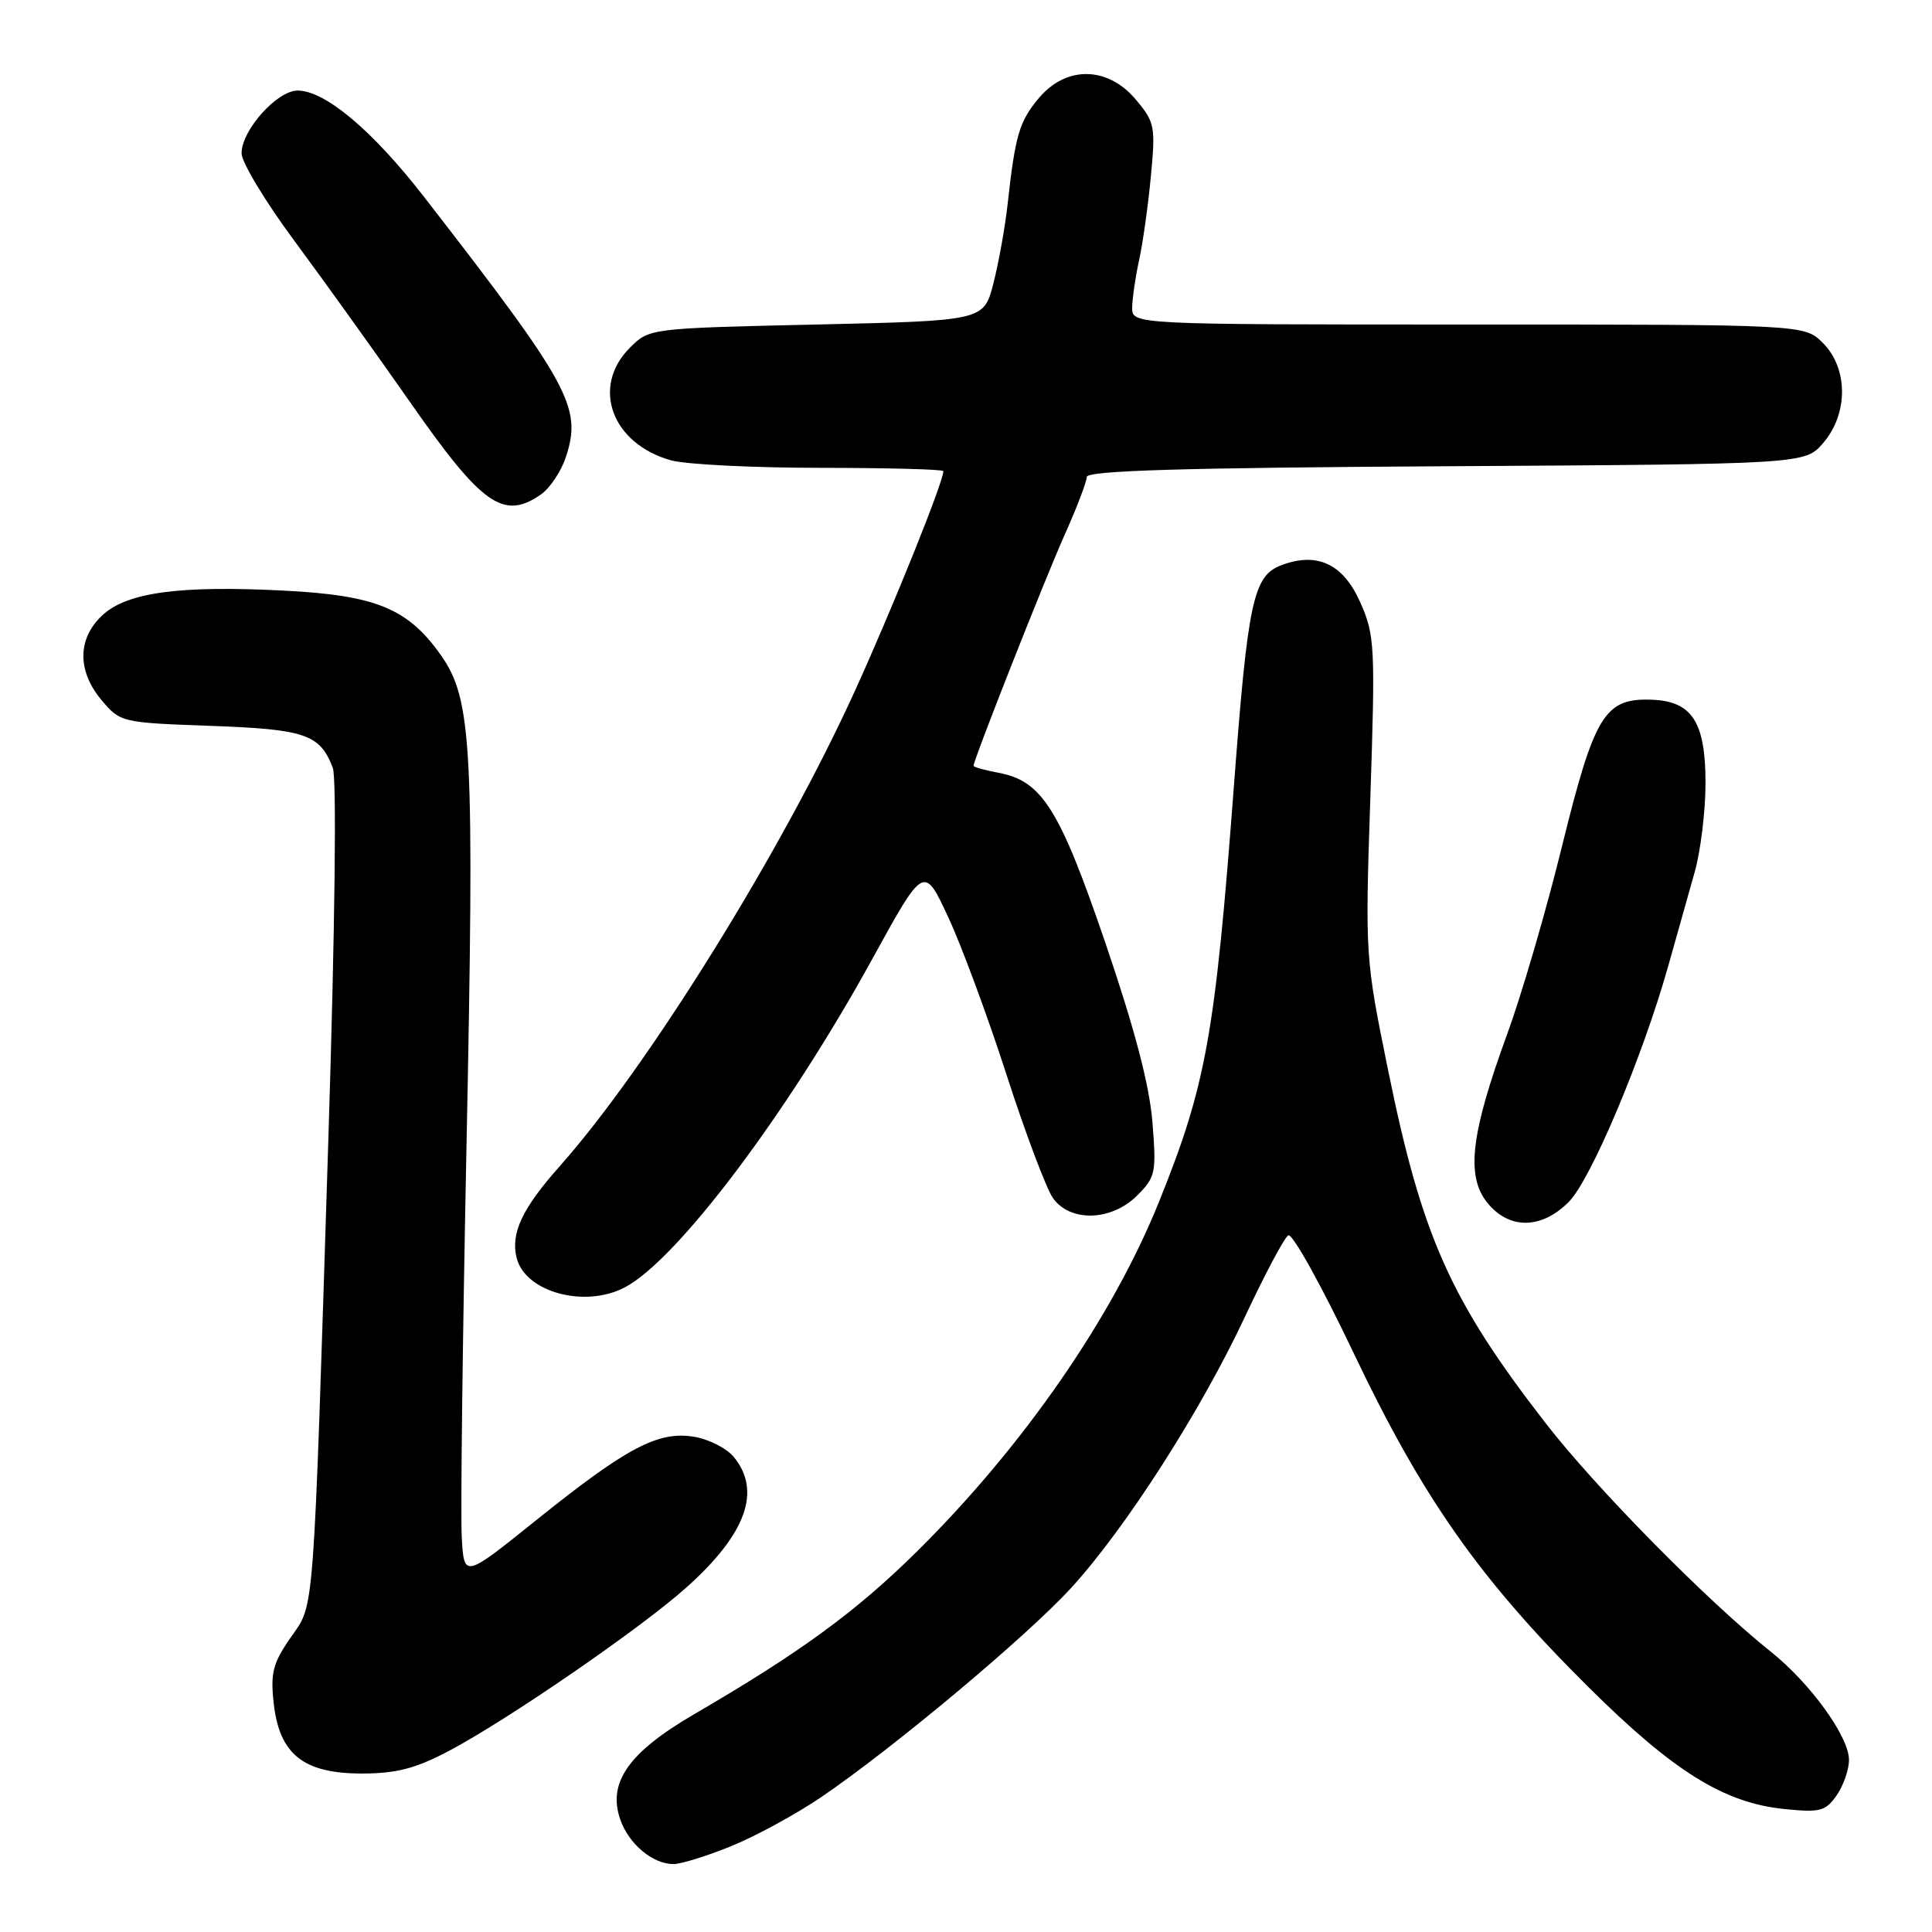 <?xml version="1.0" encoding="UTF-8" standalone="no"?>
<!DOCTYPE svg PUBLIC "-//W3C//DTD SVG 1.1//EN" "http://www.w3.org/Graphics/SVG/1.1/DTD/svg11.dtd" >
<svg xmlns="http://www.w3.org/2000/svg" xmlns:xlink="http://www.w3.org/1999/xlink" version="1.1" viewBox="0 0 256 256">
 <g >
 <path fill="currentColor"
d=" M 96.90 244.62 C 100.12 243.31 105.46 240.40 108.77 238.16 C 118.32 231.67 136.01 216.87 141.92 210.42 C 149.13 202.54 159.13 186.95 164.98 174.44 C 167.60 168.85 170.17 164.01 170.70 163.69 C 171.23 163.36 175.13 170.38 179.37 179.30 C 188.50 198.48 196.05 209.23 210.43 223.50 C 221.69 234.69 228.40 238.88 236.38 239.70 C 241.17 240.19 241.88 240.01 243.36 237.90 C 244.26 236.61 245.00 234.49 245.00 233.19 C 245.00 230.12 239.88 223.03 234.63 218.85 C 226.17 212.09 211.51 197.22 204.84 188.62 C 192.20 172.33 188.43 163.89 183.95 141.90 C 180.89 126.91 180.88 126.67 181.58 105.62 C 182.24 85.61 182.17 84.16 180.24 79.81 C 177.98 74.71 174.53 73.09 169.77 74.90 C 166.07 76.30 165.35 79.65 163.51 104.00 C 161.00 137.20 159.83 143.74 153.56 159.28 C 147.39 174.58 135.64 191.57 121.58 205.50 C 113.49 213.51 106.06 218.95 92.00 227.13 C 83.28 232.21 80.48 236.20 82.19 241.10 C 83.32 244.35 86.49 247.00 89.24 247.00 C 90.23 247.00 93.68 245.93 96.90 244.62 Z  M 59.38 232.06 C 67.20 227.95 85.03 215.68 91.04 210.27 C 98.87 203.24 100.92 197.57 97.25 193.08 C 96.29 191.90 93.89 190.68 91.91 190.37 C 87.18 189.61 83.01 191.82 71.00 201.47 C 61.50 209.10 61.50 209.10 61.19 203.80 C 61.01 200.88 61.29 177.80 61.80 152.50 C 62.89 98.88 62.57 92.69 58.41 86.80 C 54.05 80.62 49.80 78.88 37.64 78.26 C 23.79 77.55 16.84 78.49 13.58 81.51 C 10.24 84.61 10.20 88.90 13.48 92.80 C 15.94 95.71 16.13 95.76 27.89 96.18 C 40.47 96.63 42.40 97.29 44.10 101.75 C 44.62 103.14 44.39 122.76 43.53 150.29 C 41.46 215.78 41.72 212.35 38.48 217.03 C 36.15 220.40 35.82 221.69 36.27 225.71 C 37.03 232.47 40.21 235.00 47.95 235.00 C 52.48 235.00 55.05 234.34 59.38 232.06 Z  M 82.80 170.58 C 89.74 166.92 104.27 147.64 115.59 127.06 C 122.43 114.61 122.43 114.61 125.66 121.56 C 127.43 125.37 130.92 134.80 133.40 142.50 C 135.89 150.20 138.65 157.51 139.52 158.75 C 141.81 161.98 147.28 161.81 150.68 158.41 C 153.12 155.97 153.24 155.40 152.70 148.66 C 152.30 143.75 150.35 136.33 146.49 125.00 C 140.41 107.20 138.09 103.48 132.32 102.40 C 130.50 102.06 129.00 101.64 129.00 101.47 C 129.00 100.68 138.45 76.73 141.05 70.92 C 142.67 67.30 144.00 63.83 144.00 63.20 C 144.00 62.36 156.75 61.98 191.59 61.78 C 239.17 61.50 239.17 61.50 241.59 58.69 C 244.92 54.82 244.90 48.81 241.55 45.45 C 239.09 43.00 239.09 43.00 194.55 43.00 C 150.00 43.00 150.00 43.00 150.02 40.75 C 150.04 39.51 150.45 36.70 150.93 34.50 C 151.42 32.30 152.12 27.32 152.49 23.43 C 153.13 16.74 153.02 16.18 150.49 13.18 C 146.78 8.77 141.29 8.68 137.67 12.98 C 135.06 16.08 134.52 17.91 133.52 27.01 C 133.19 30.04 132.34 34.76 131.64 37.51 C 130.37 42.50 130.37 42.50 108.21 43.00 C 86.04 43.50 86.04 43.50 83.46 46.08 C 78.29 51.26 81.05 58.81 88.93 61.00 C 90.89 61.54 99.81 61.99 108.75 61.99 C 117.69 62.00 125.00 62.19 125.00 62.43 C 125.00 63.86 118.34 80.42 113.30 91.50 C 103.71 112.62 85.84 141.39 74.20 154.49 C 69.18 160.14 67.64 163.41 68.46 166.69 C 69.60 171.22 77.50 173.37 82.80 170.58 Z  M 207.88 159.25 C 210.82 156.28 217.63 140.13 221.05 128.00 C 222.21 123.88 223.80 118.25 224.57 115.50 C 225.34 112.75 225.98 107.51 225.99 103.86 C 226.00 95.61 224.21 92.86 218.69 92.71 C 212.61 92.54 211.24 94.82 206.97 112.15 C 204.90 120.59 201.63 131.78 199.72 137.00 C 194.92 150.11 194.23 155.75 197.01 159.28 C 199.89 162.95 204.23 162.93 207.88 159.25 Z  M 71.70 65.50 C 72.88 64.67 74.36 62.45 74.98 60.56 C 77.15 53.97 75.58 51.09 56.16 26.05 C 49.35 17.28 43.07 12.00 39.44 12.00 C 36.70 12.00 31.99 17.28 32.01 20.33 C 32.02 21.52 35.19 26.77 39.07 32.00 C 42.94 37.23 49.78 46.76 54.27 53.19 C 63.89 66.99 66.72 68.98 71.70 65.50 Z "/>
</g>
</svg>